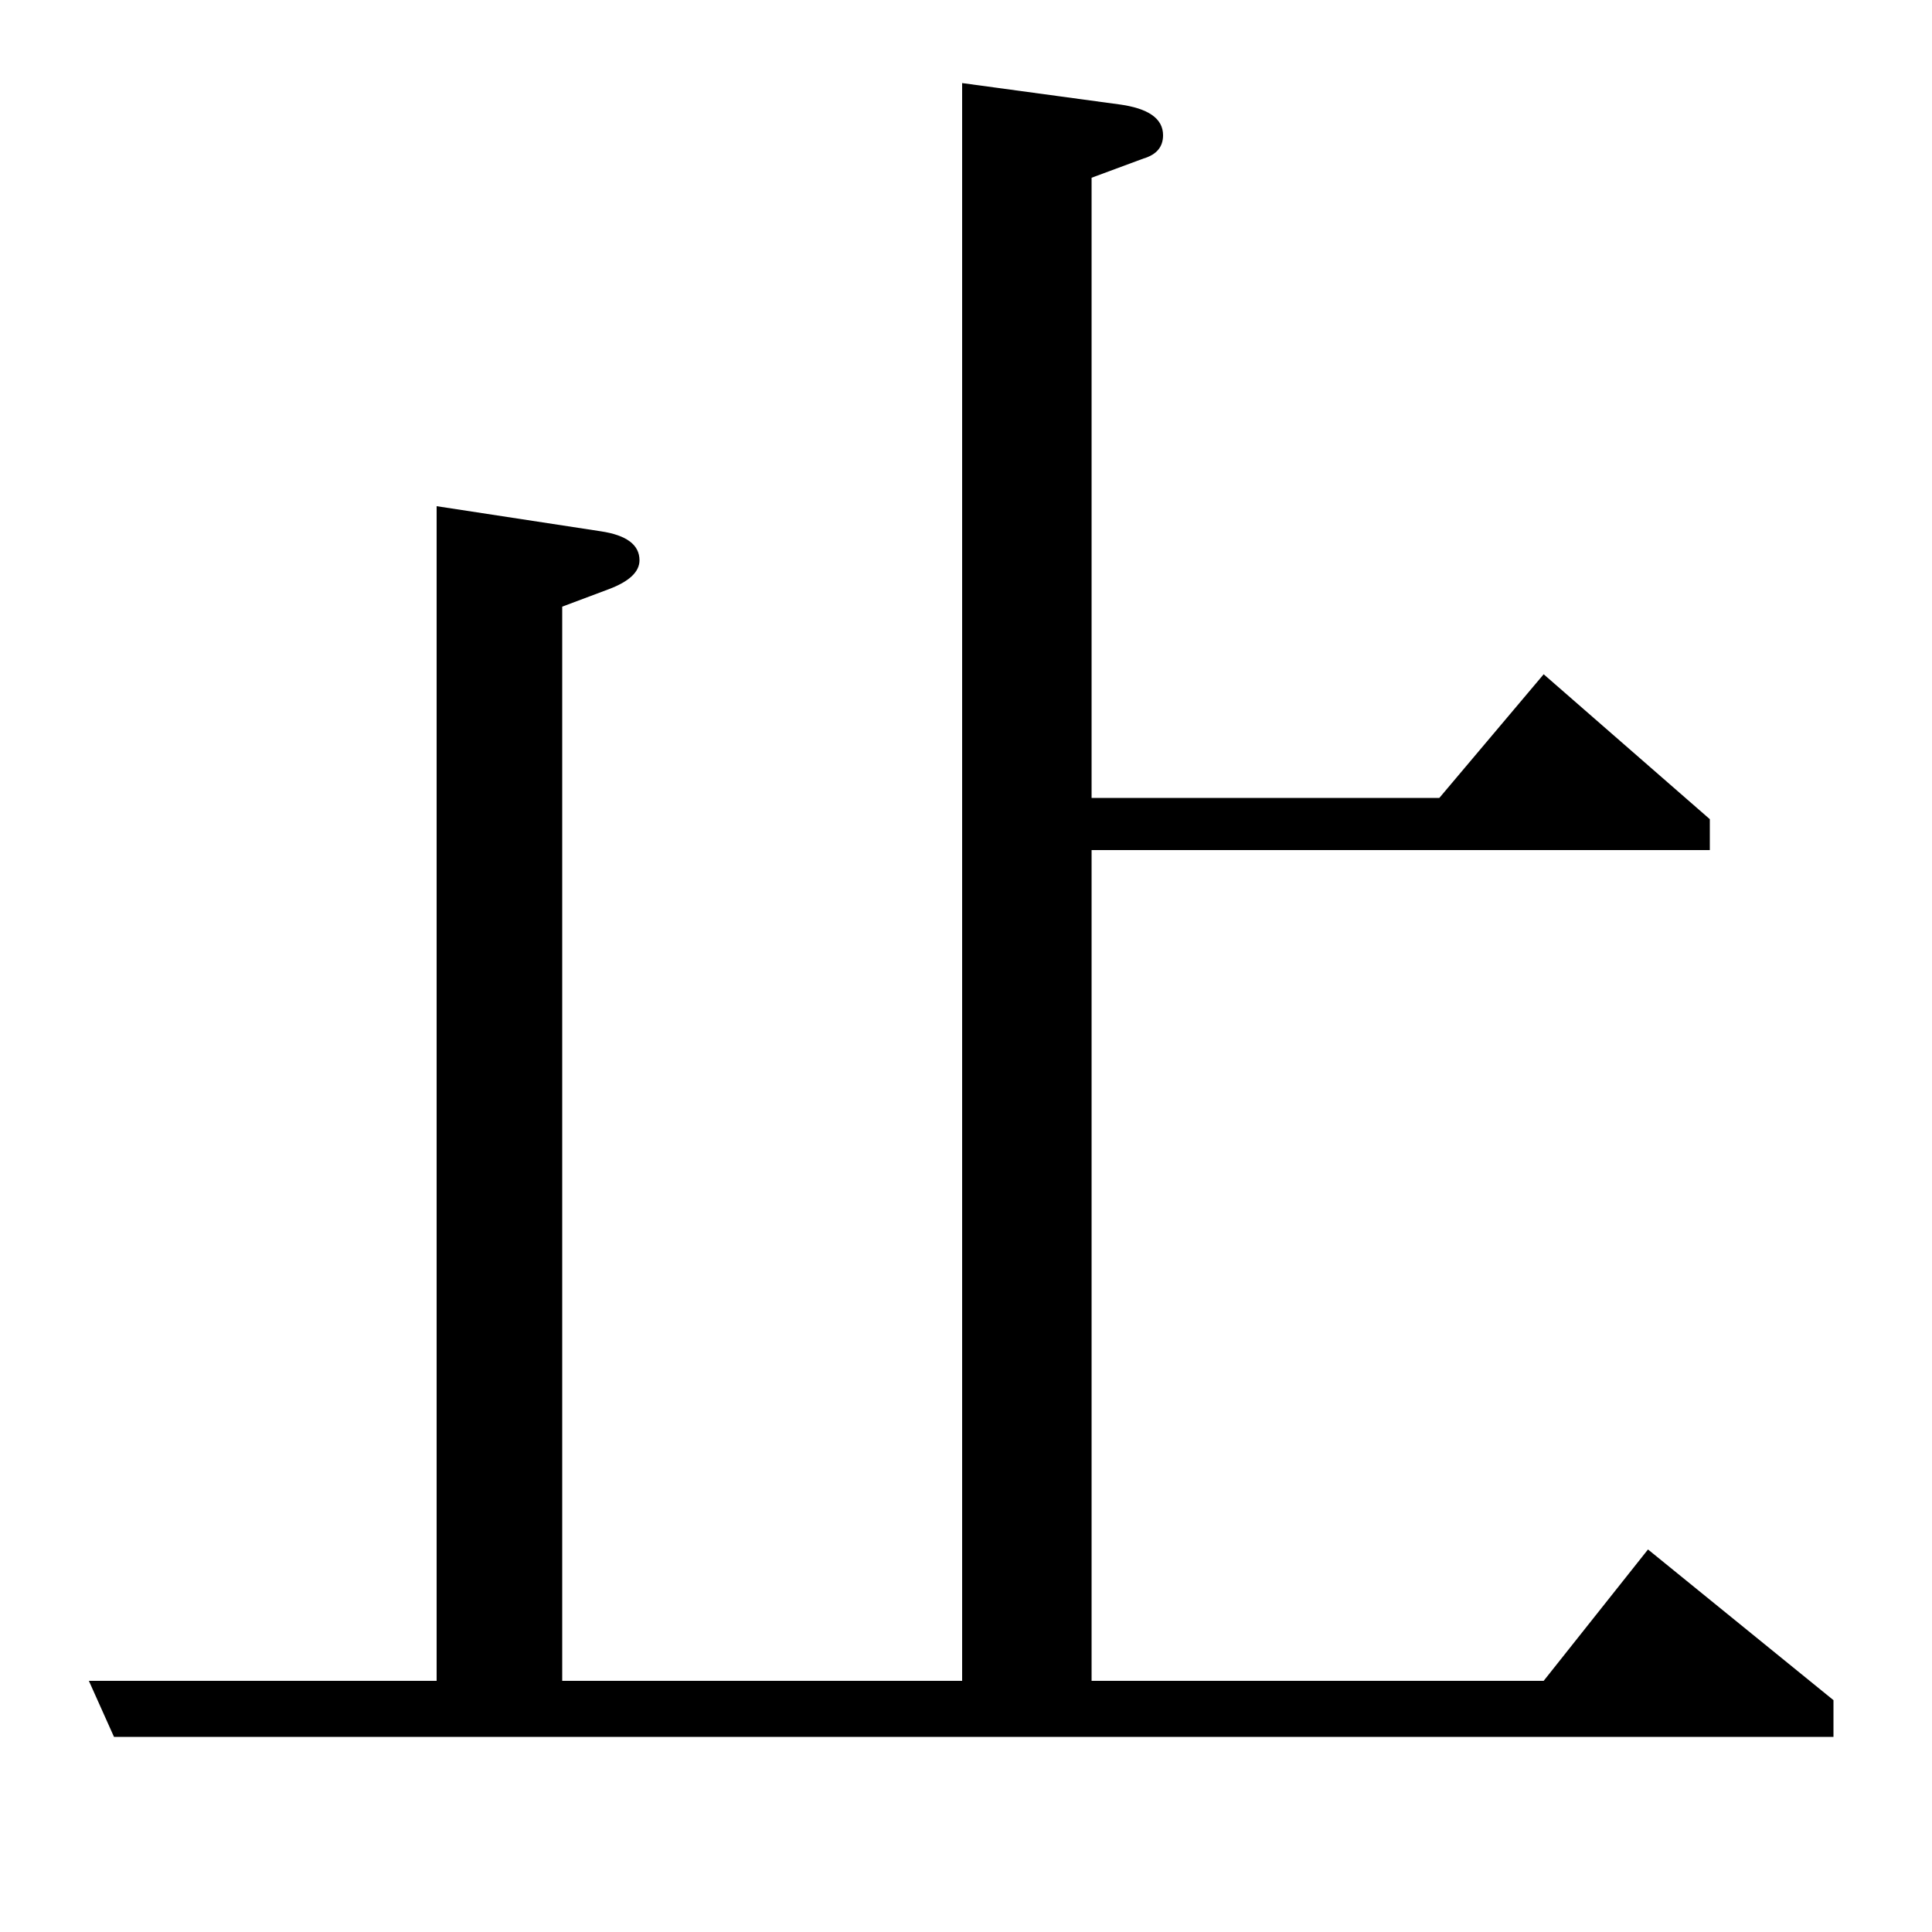 <?xml version="1.0" standalone="no"?>
<!DOCTYPE svg PUBLIC "-//W3C//DTD SVG 1.1//EN" "http://www.w3.org/Graphics/SVG/1.1/DTD/svg11.dtd" >
<svg xmlns="http://www.w3.org/2000/svg" xmlns:xlink="http://www.w3.org/1999/xlink" version="1.1" viewBox="0 -120 1000 1000">
  <g transform="matrix(1 0 0 -1 0 880)">
   <path fill="currentColor"
d="M949 101h-890l-13 29h180v608l85 -13q20 -3 20 -15q0 -9 -16 -15l-24 -9v-556h207v827l81 -11q23 -3 23 -16q0 -9 -10 -12l-27 -10v-321h180l54 64l86 -75v-16h-320v-430h234l54 68l96 -78v-19z" />
  </g>

</svg>
